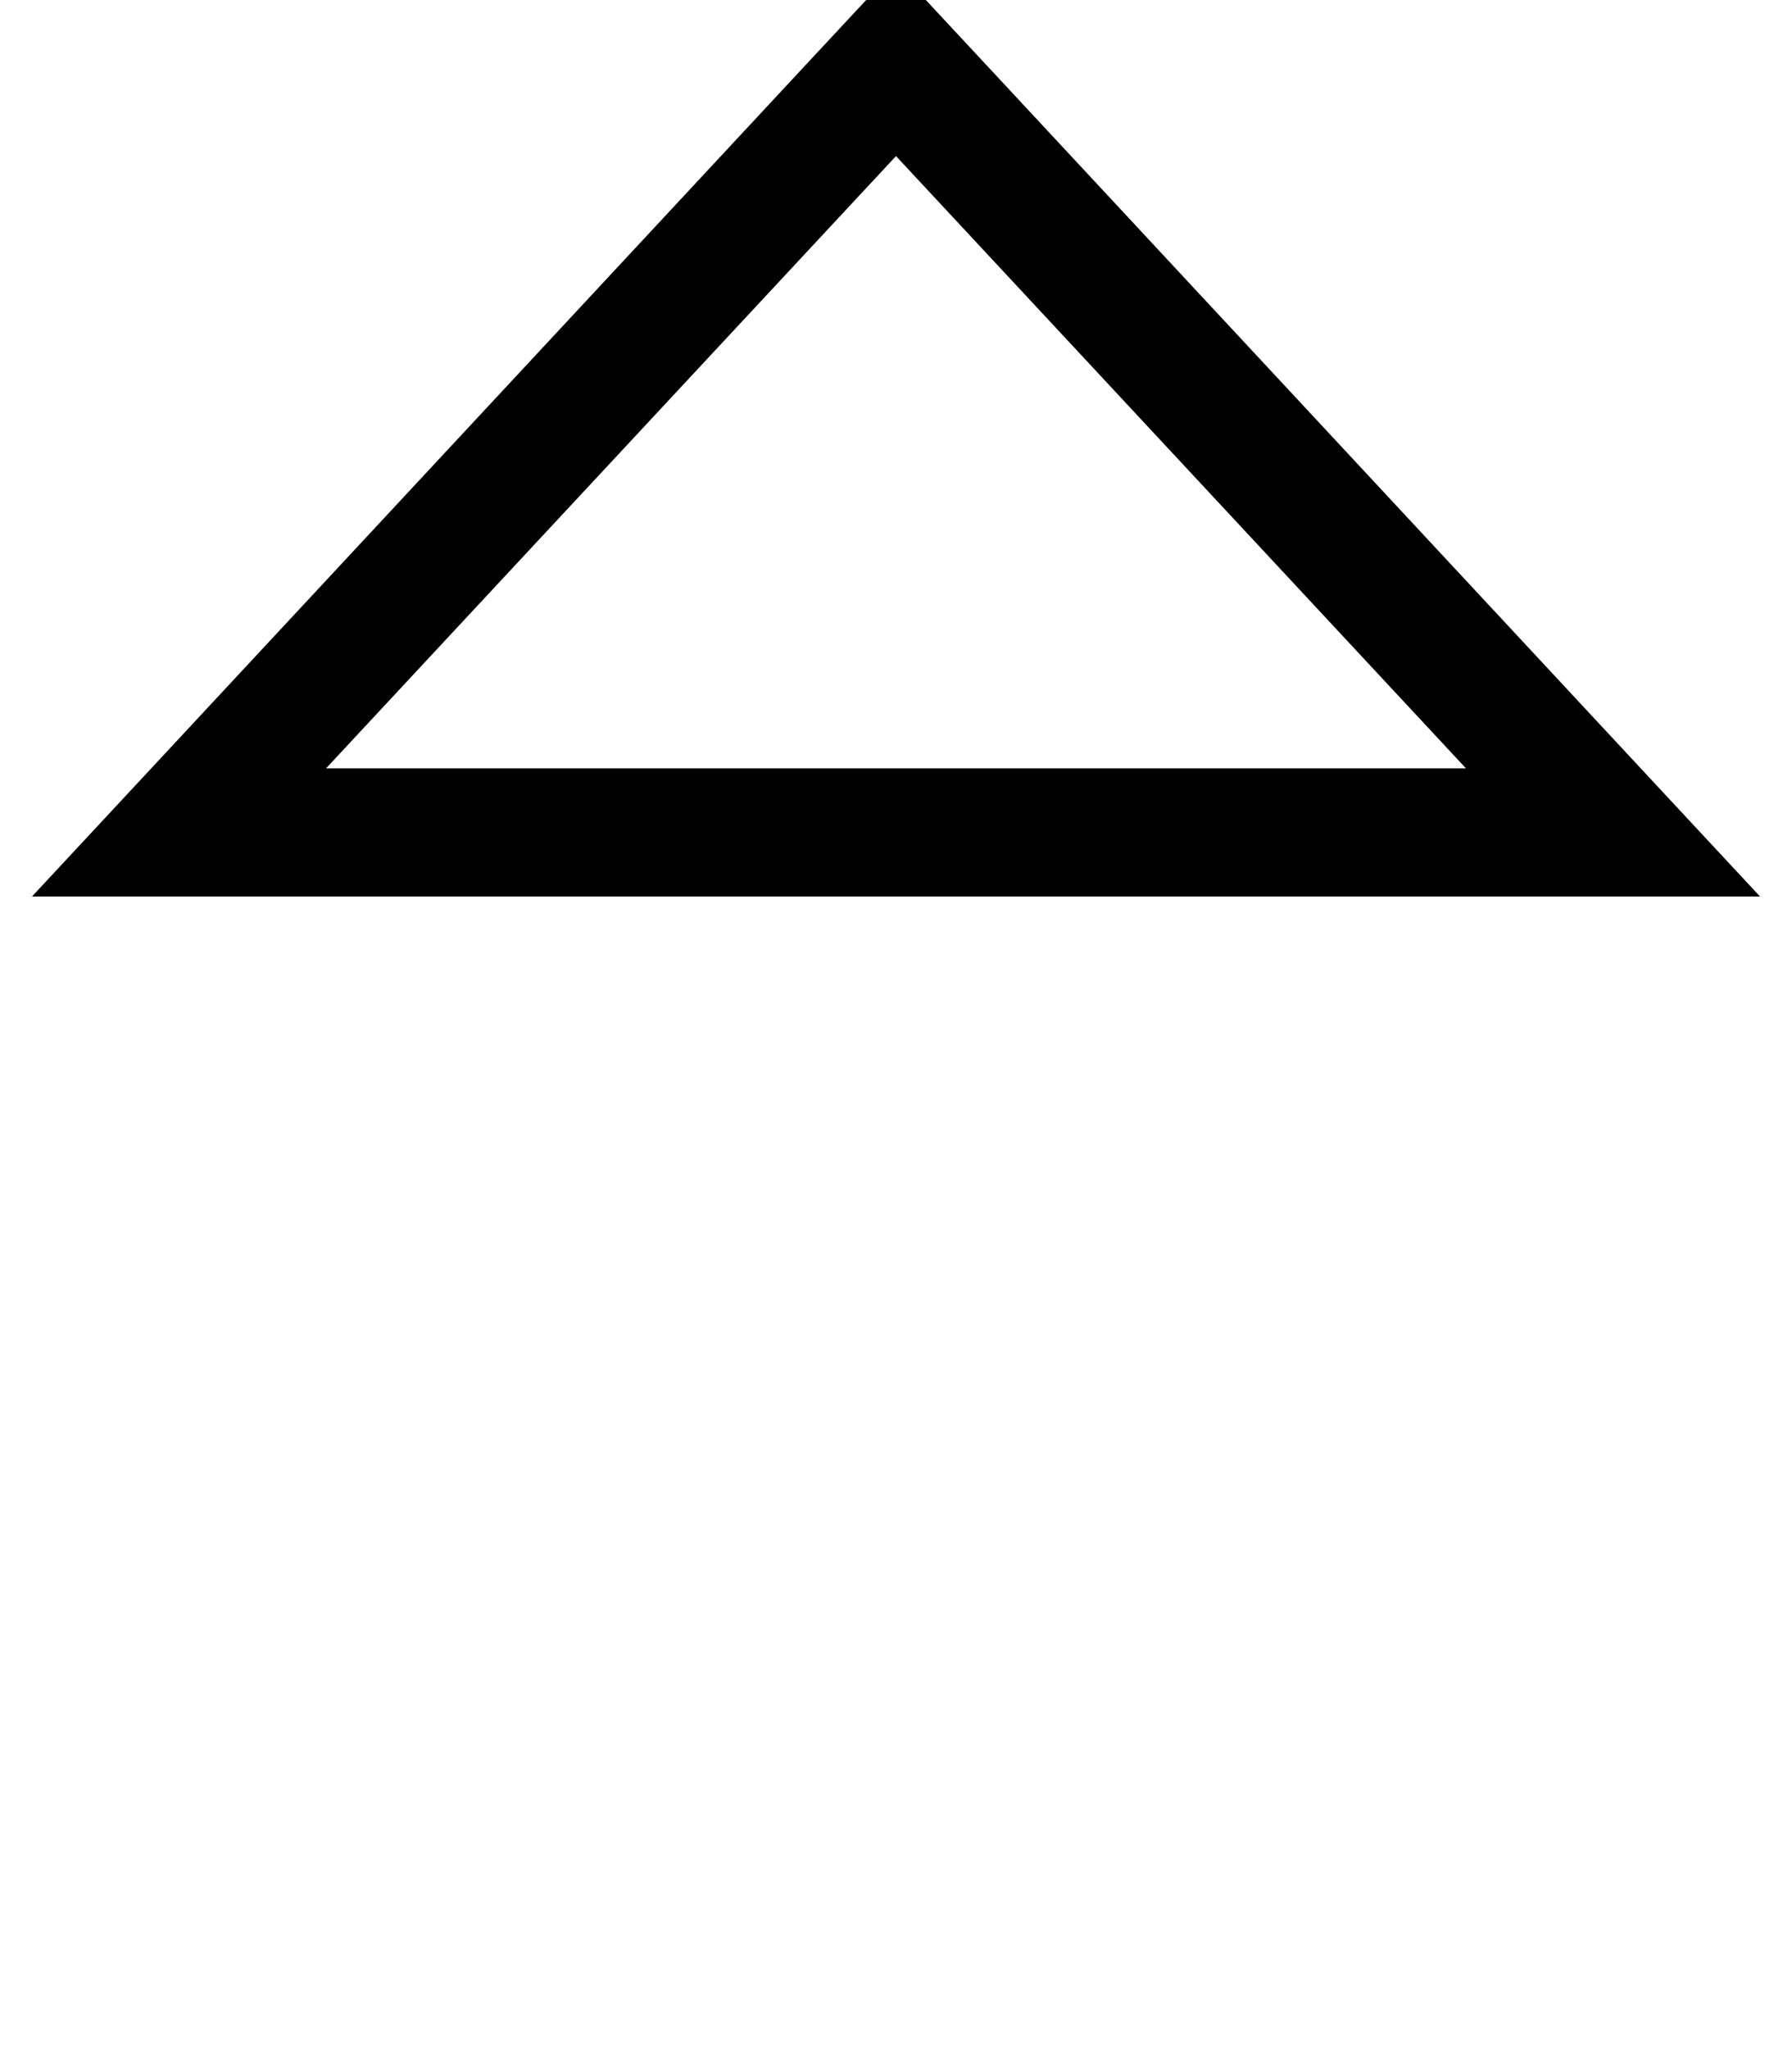 <svg fill="currentColor" xmlns="http://www.w3.org/2000/svg" viewBox="0 0 448 512"><!--! Font Awesome Pro 7.0.1 by @fontawesome - https://fontawesome.com License - https://fontawesome.com/license (Commercial License) Copyright 2025 Fonticons, Inc. --><path fill="currentColor" d="M37.8 192L8 224 440 224 410.2 192 245.9 15.5 224-8 202.1 15.5 37.8 192zm43.7 0L224 39 366.5 192 81.5 192z"/></svg>
